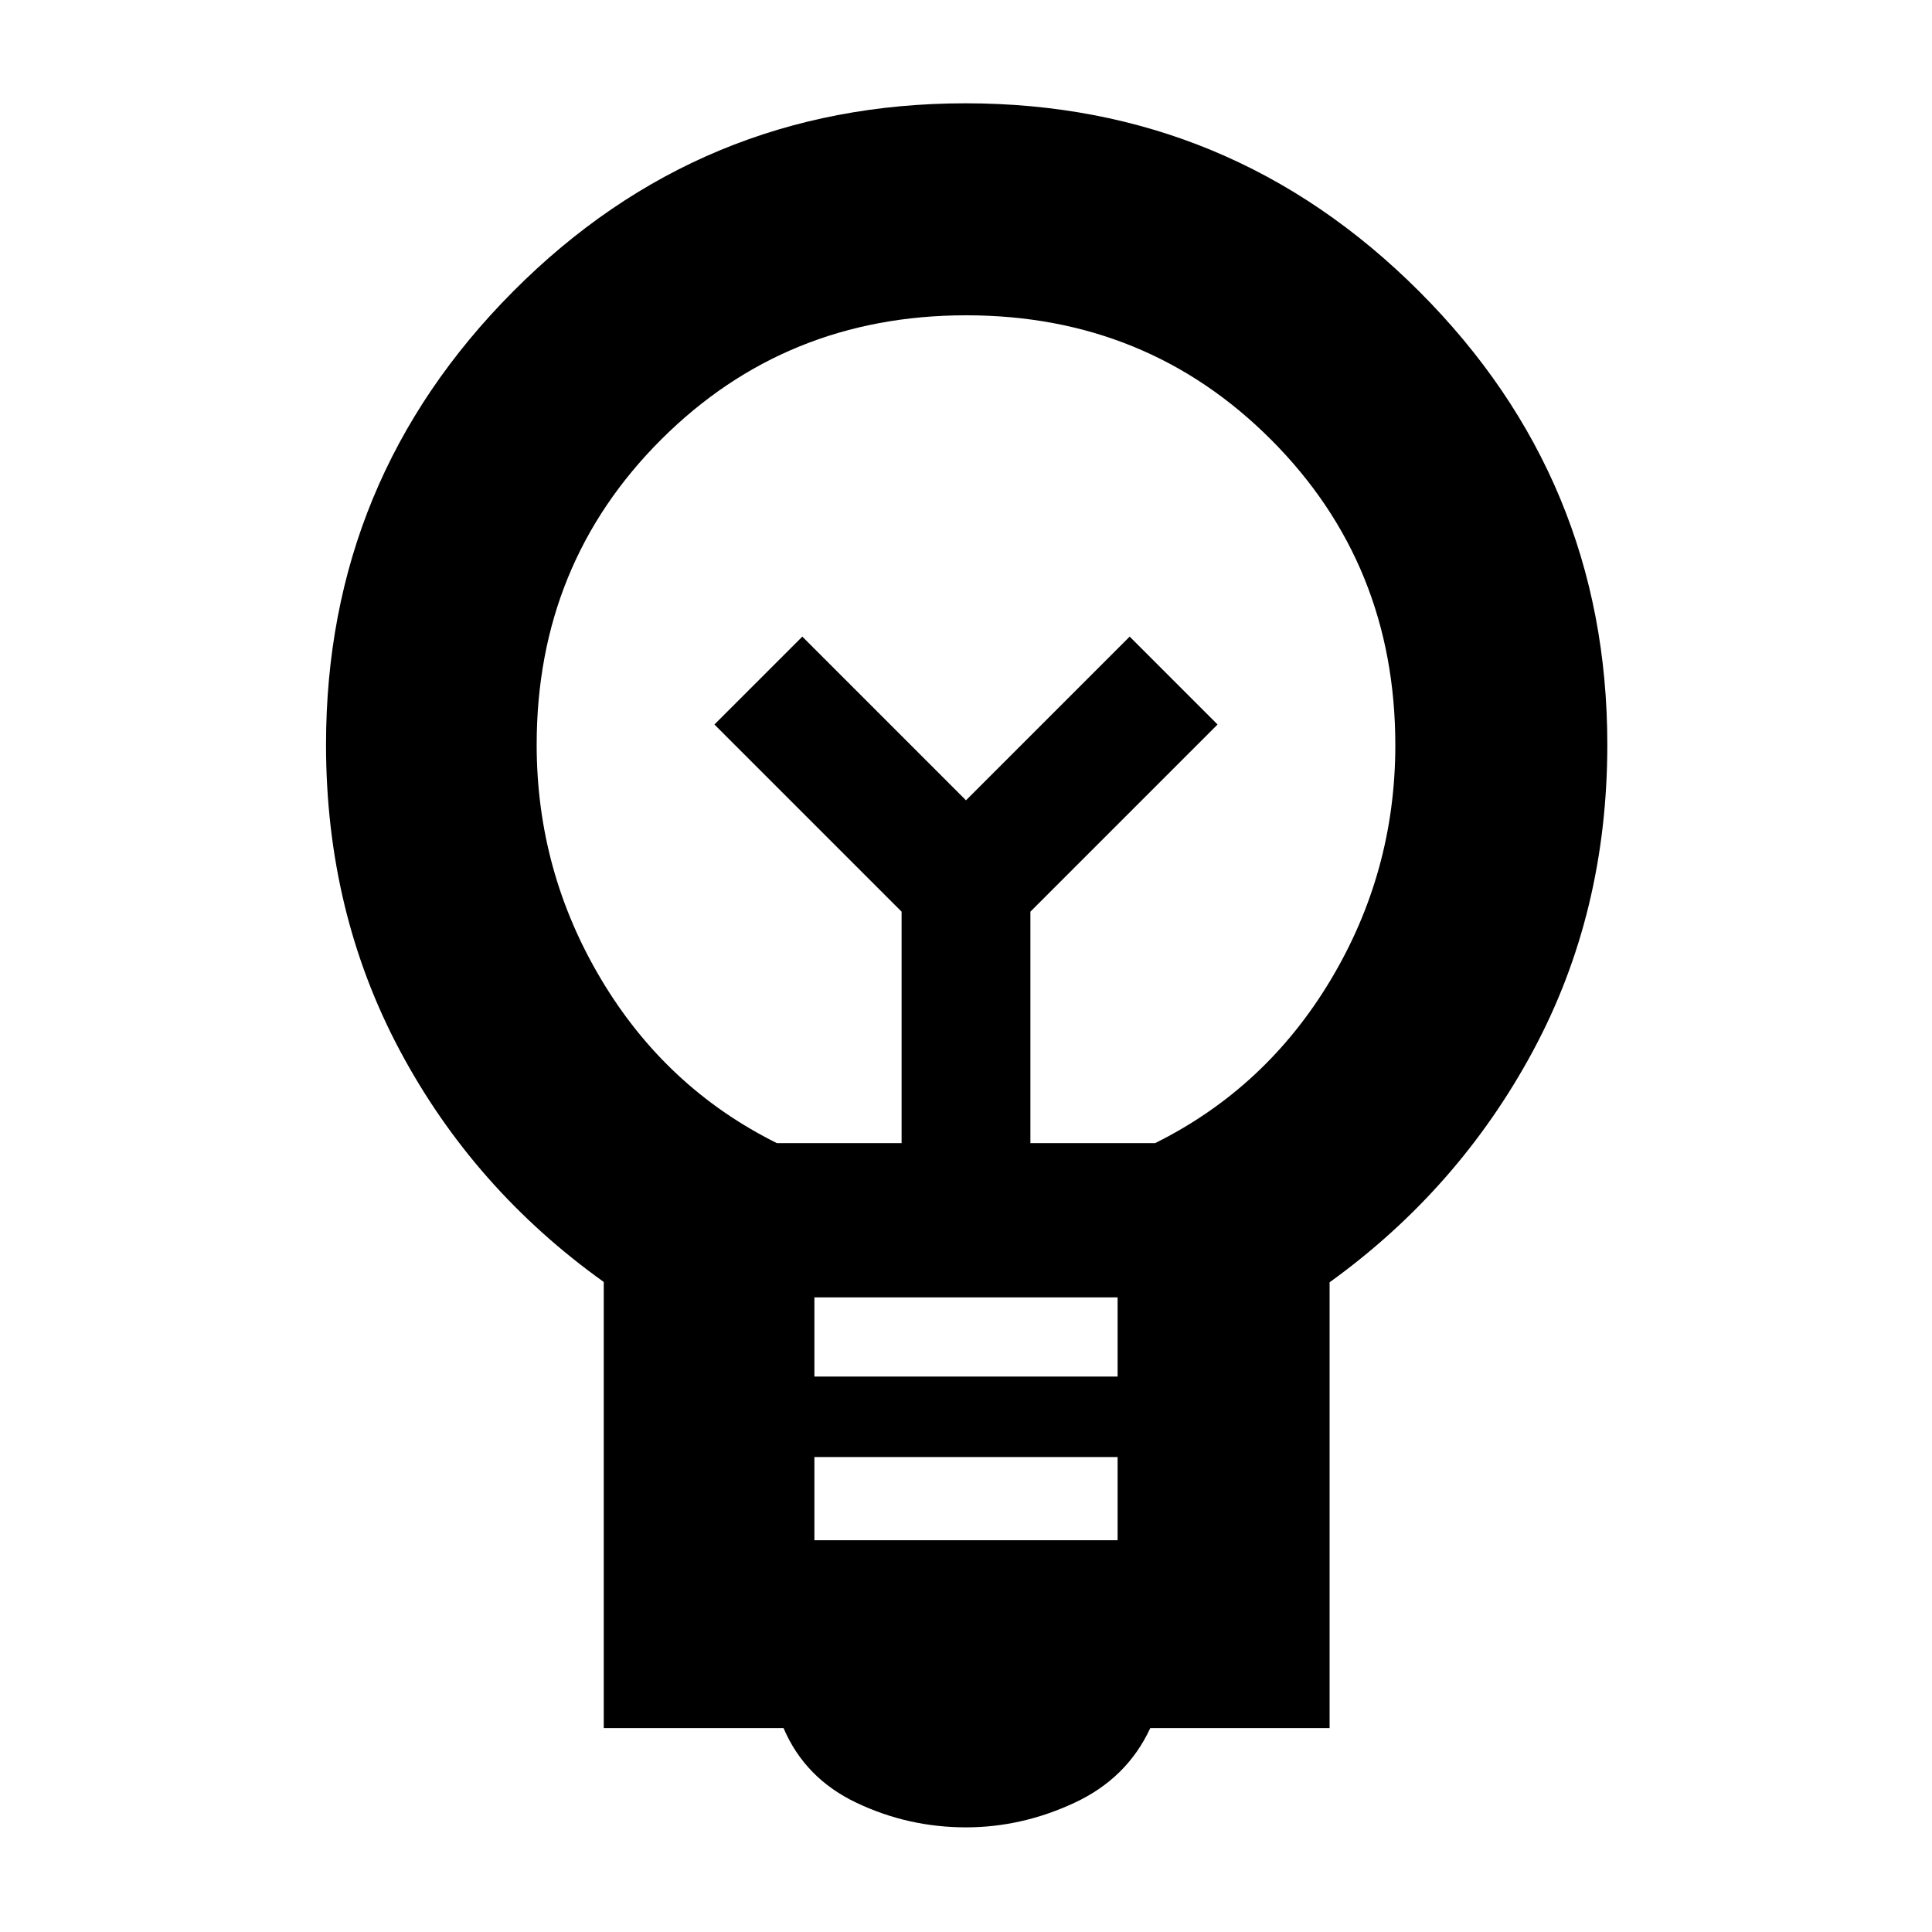 <svg xmlns="http://www.w3.org/2000/svg" height="40" viewBox="0 -960 960 960" width="40"><path d="M480-52q-28.67 0-54.33-12.17-25.67-12.16-36.34-37.16H300V-323q-64.67-46.24-101.33-115.03Q162-506.83 162-590q0-131.77 93-225.22 93-93.45 224.84-93.45t225.33 93.45q93.5 93.45 93.5 225.22 0 83.67-37 152.33-37 68.67-101 114.84v221.5h-89.1q-11.57 25-37.74 37.16Q507.67-52 480-52Zm-75.33-142.67h150.66V-236H404.67v41.33Zm0-81.33h150.66v-39.33H404.67V-276ZM386-392h62v-115l-93-93 43.67-43.67L480-562.33l81.33-81.34L605-600l-93 93v115h62q55-27.33 87.17-81.03 32.16-53.71 32.16-116.71 0-89.93-61.71-151.76-61.71-61.83-151.5-61.83-89.79 0-151.62 61.76t-61.83 151.62q0 62.95 32.16 116.78Q331-419.33 386-392Zm94-170.33Zm0-35.67Z"/></svg>